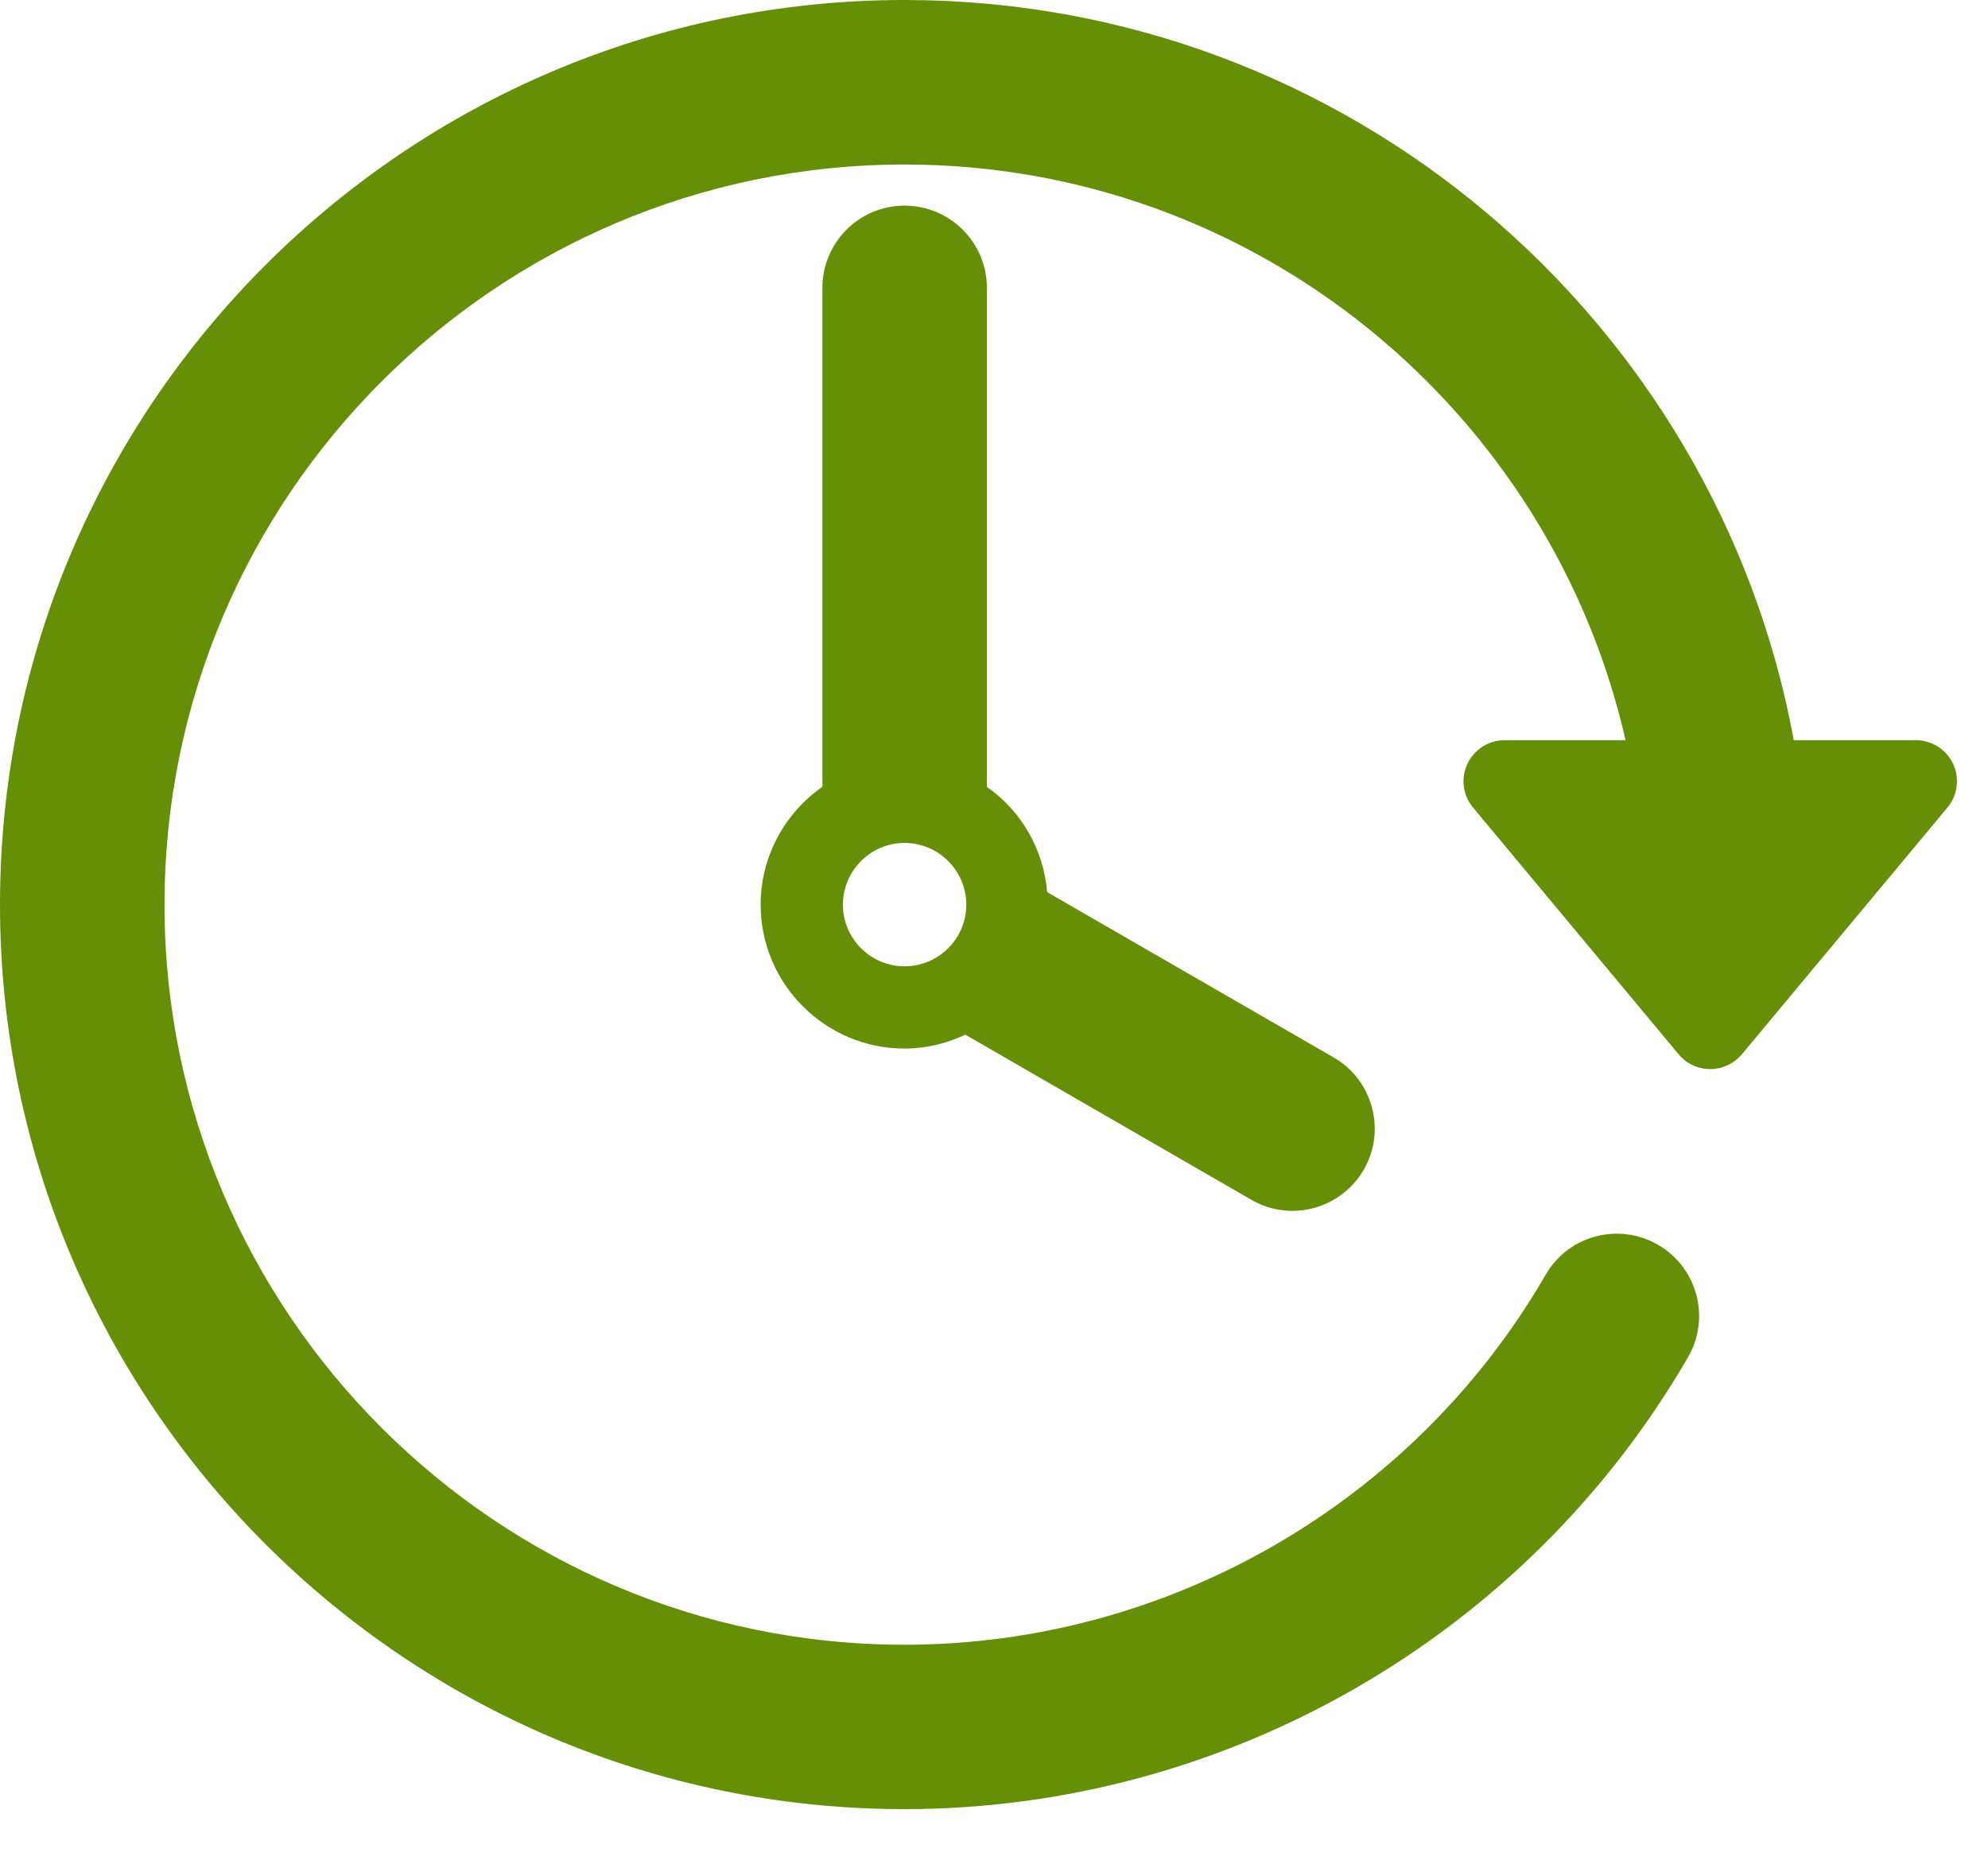 <?xml version="1.0" encoding="UTF-8" standalone="no"?><!DOCTYPE svg PUBLIC "-//W3C//DTD SVG 1.1//EN" "http://www.w3.org/Graphics/SVG/1.1/DTD/svg11.dtd"><svg width="100%" height="100%" viewBox="0 0 16 15" version="1.1" xmlns="http://www.w3.org/2000/svg" xmlns:xlink="http://www.w3.org/1999/xlink" xml:space="preserve" xmlns:serif="http://www.serif.com/" style="fill-rule:evenodd;clip-rule:evenodd;stroke-linejoin:round;stroke-miterlimit:1.414;"><g><g id="Layer_1_65_"><path d="M15.719,6.147c-0.055,-0.116 -0.172,-0.19 -0.301,-0.19l-0.981,0c-0.623,-3.384 -3.595,-5.957 -7.157,-5.957c-4.014,0 -7.28,3.266 -7.28,7.28c0,4.015 3.266,7.28 7.28,7.28c2.591,0 5.007,-1.394 6.306,-3.638c0.183,-0.316 0.075,-0.721 -0.242,-0.904c-0.317,-0.183 -0.721,-0.076 -0.904,0.241c-1.063,1.837 -3.04,2.978 -5.16,2.978c-3.284,0 -5.956,-2.672 -5.956,-5.956c0,-3.285 2.672,-5.957 5.956,-5.957c2.829,0 5.199,1.984 5.803,4.633l-0.973,0c-0.129,0 -0.245,0.074 -0.3,0.191c-0.055,0.116 -0.037,0.253 0.046,0.352l1.654,1.985c0.063,0.076 0.156,0.119 0.255,0.119c0.098,0 0.191,-0.044 0.254,-0.119l1.654,-1.985c0.083,-0.099 0.1,-0.236 0.046,-0.353Z" style="fill:#648f07;fill-rule:nonzero;"/><path d="M7.28,1.655c-0.365,0 -0.661,0.296 -0.661,0.662l0,4.015c-0.3,0.21 -0.497,0.556 -0.497,0.949c0,0.638 0.52,1.158 1.159,1.158c0.175,0 0.34,-0.042 0.488,-0.112l2.302,1.329c0.105,0.061 0.218,0.089 0.331,0.089c0.228,0 0.451,-0.119 0.574,-0.331c0.182,-0.316 0.074,-0.721 -0.243,-0.904l-2.305,-1.33c-0.03,-0.35 -0.212,-0.656 -0.485,-0.847l0,-4.016c-0.001,-0.366 -0.297,-0.662 -0.663,-0.662Zm0,6.122c-0.273,0 -0.496,-0.223 -0.496,-0.496c0,-0.274 0.223,-0.497 0.496,-0.497c0.274,0 0.497,0.223 0.497,0.497c0,0.273 -0.223,0.496 -0.497,0.496Z" style="fill:#648f07;fill-rule:nonzero;"/></g></g></svg>